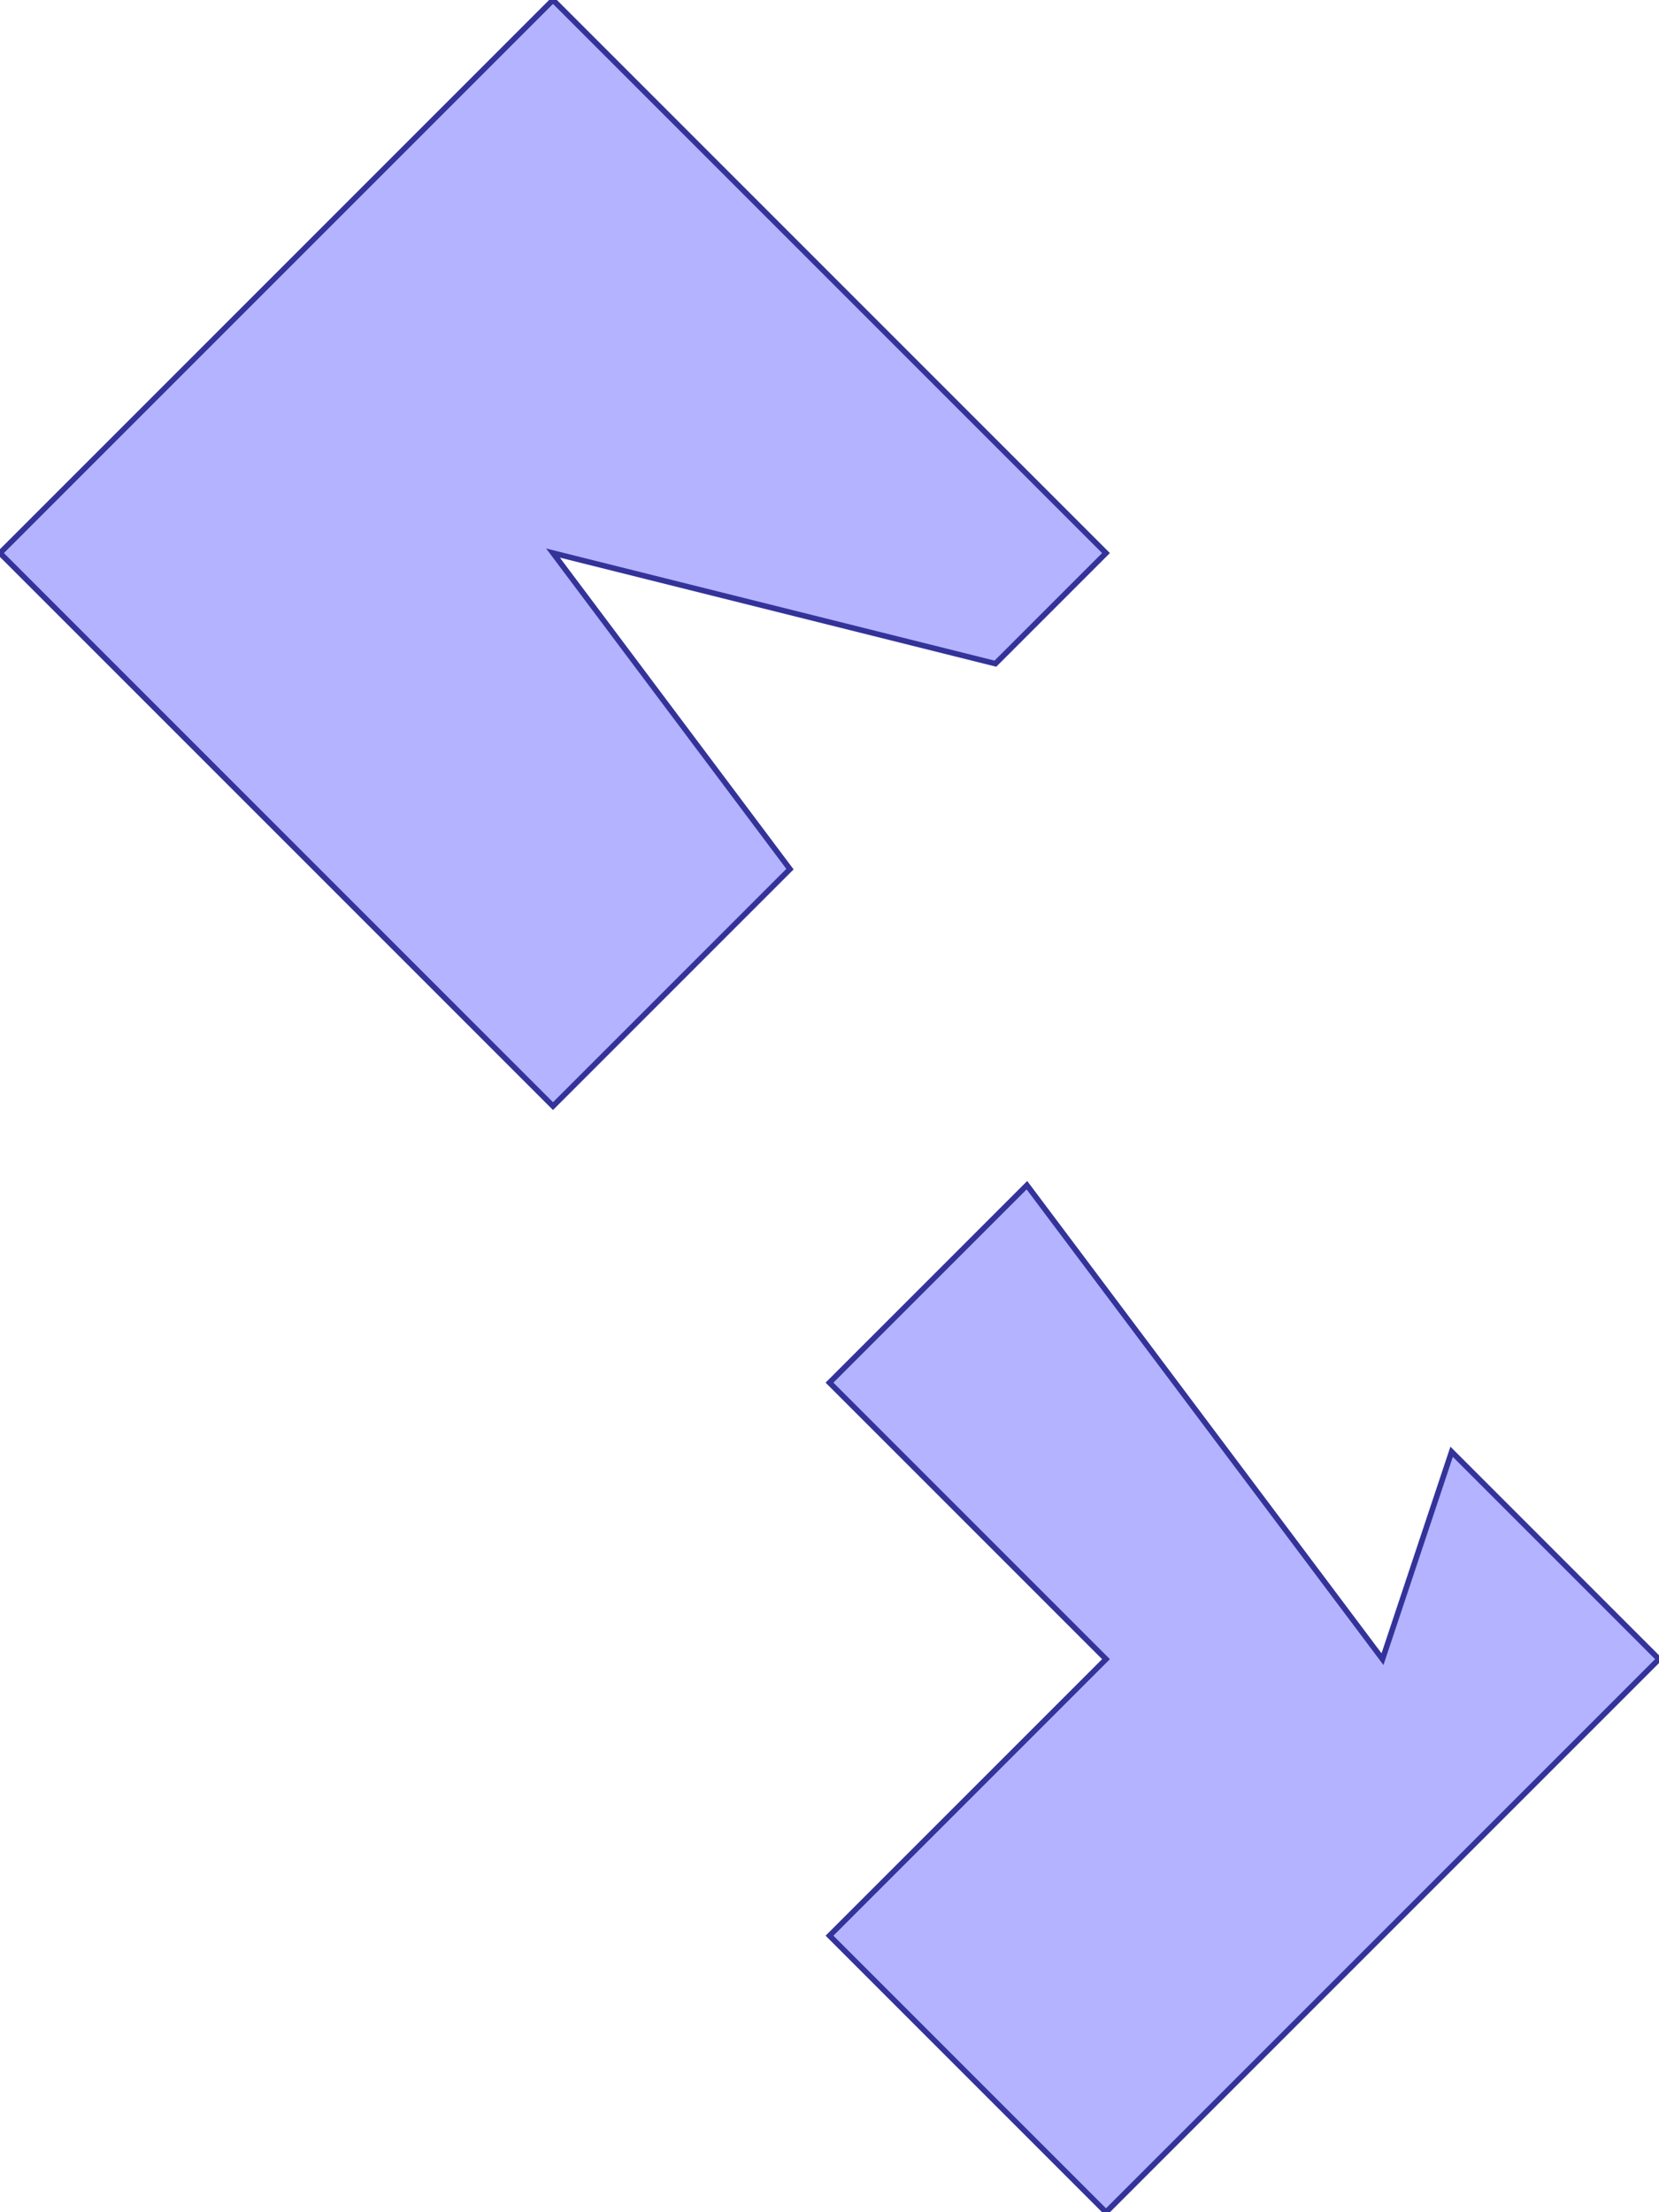 <?xml version="1.0" standalone="no"?>
<!DOCTYPE svg PUBLIC "-//W3C//DTD SVG 1.1//EN"
"http://www.w3.org/Graphics/SVG/1.1/DTD/svg11.dtd">
<svg  version="1.1" xmlns="http://www.w3.org/2000/svg" xmlns:xlink="http://www.w3.org/1999/xlink" viewBox="0 0 6 8">
<g title="A + B (CGAL EPECK)" fill-rule="evenodd">
<path d="M 2.0,4.0 L 2.857,3.143 L 2.0,2.0 L 3.6,2.4 L 4.0,2.0 L 2.0,0 L 0,2.0 L 2.0,4.0 z" style="fill-opacity:0.3;fill:rgb(0,0,255);stroke:rgb(51,51,153);stroke-width:0.02" />
<path d="M 3.0,7.0 L 4.0,8.0 L 6.0,6.0 L 5.25,5.25 L 5.0,6.0 L 3.714,4.286 L 3.0,5.0 L 4.0,6.0 L 3.0,7.0 z" style="fill-opacity:0.3;fill:rgb(0,0,255);stroke:rgb(51,51,153);stroke-width:0.02" />
</g></svg>